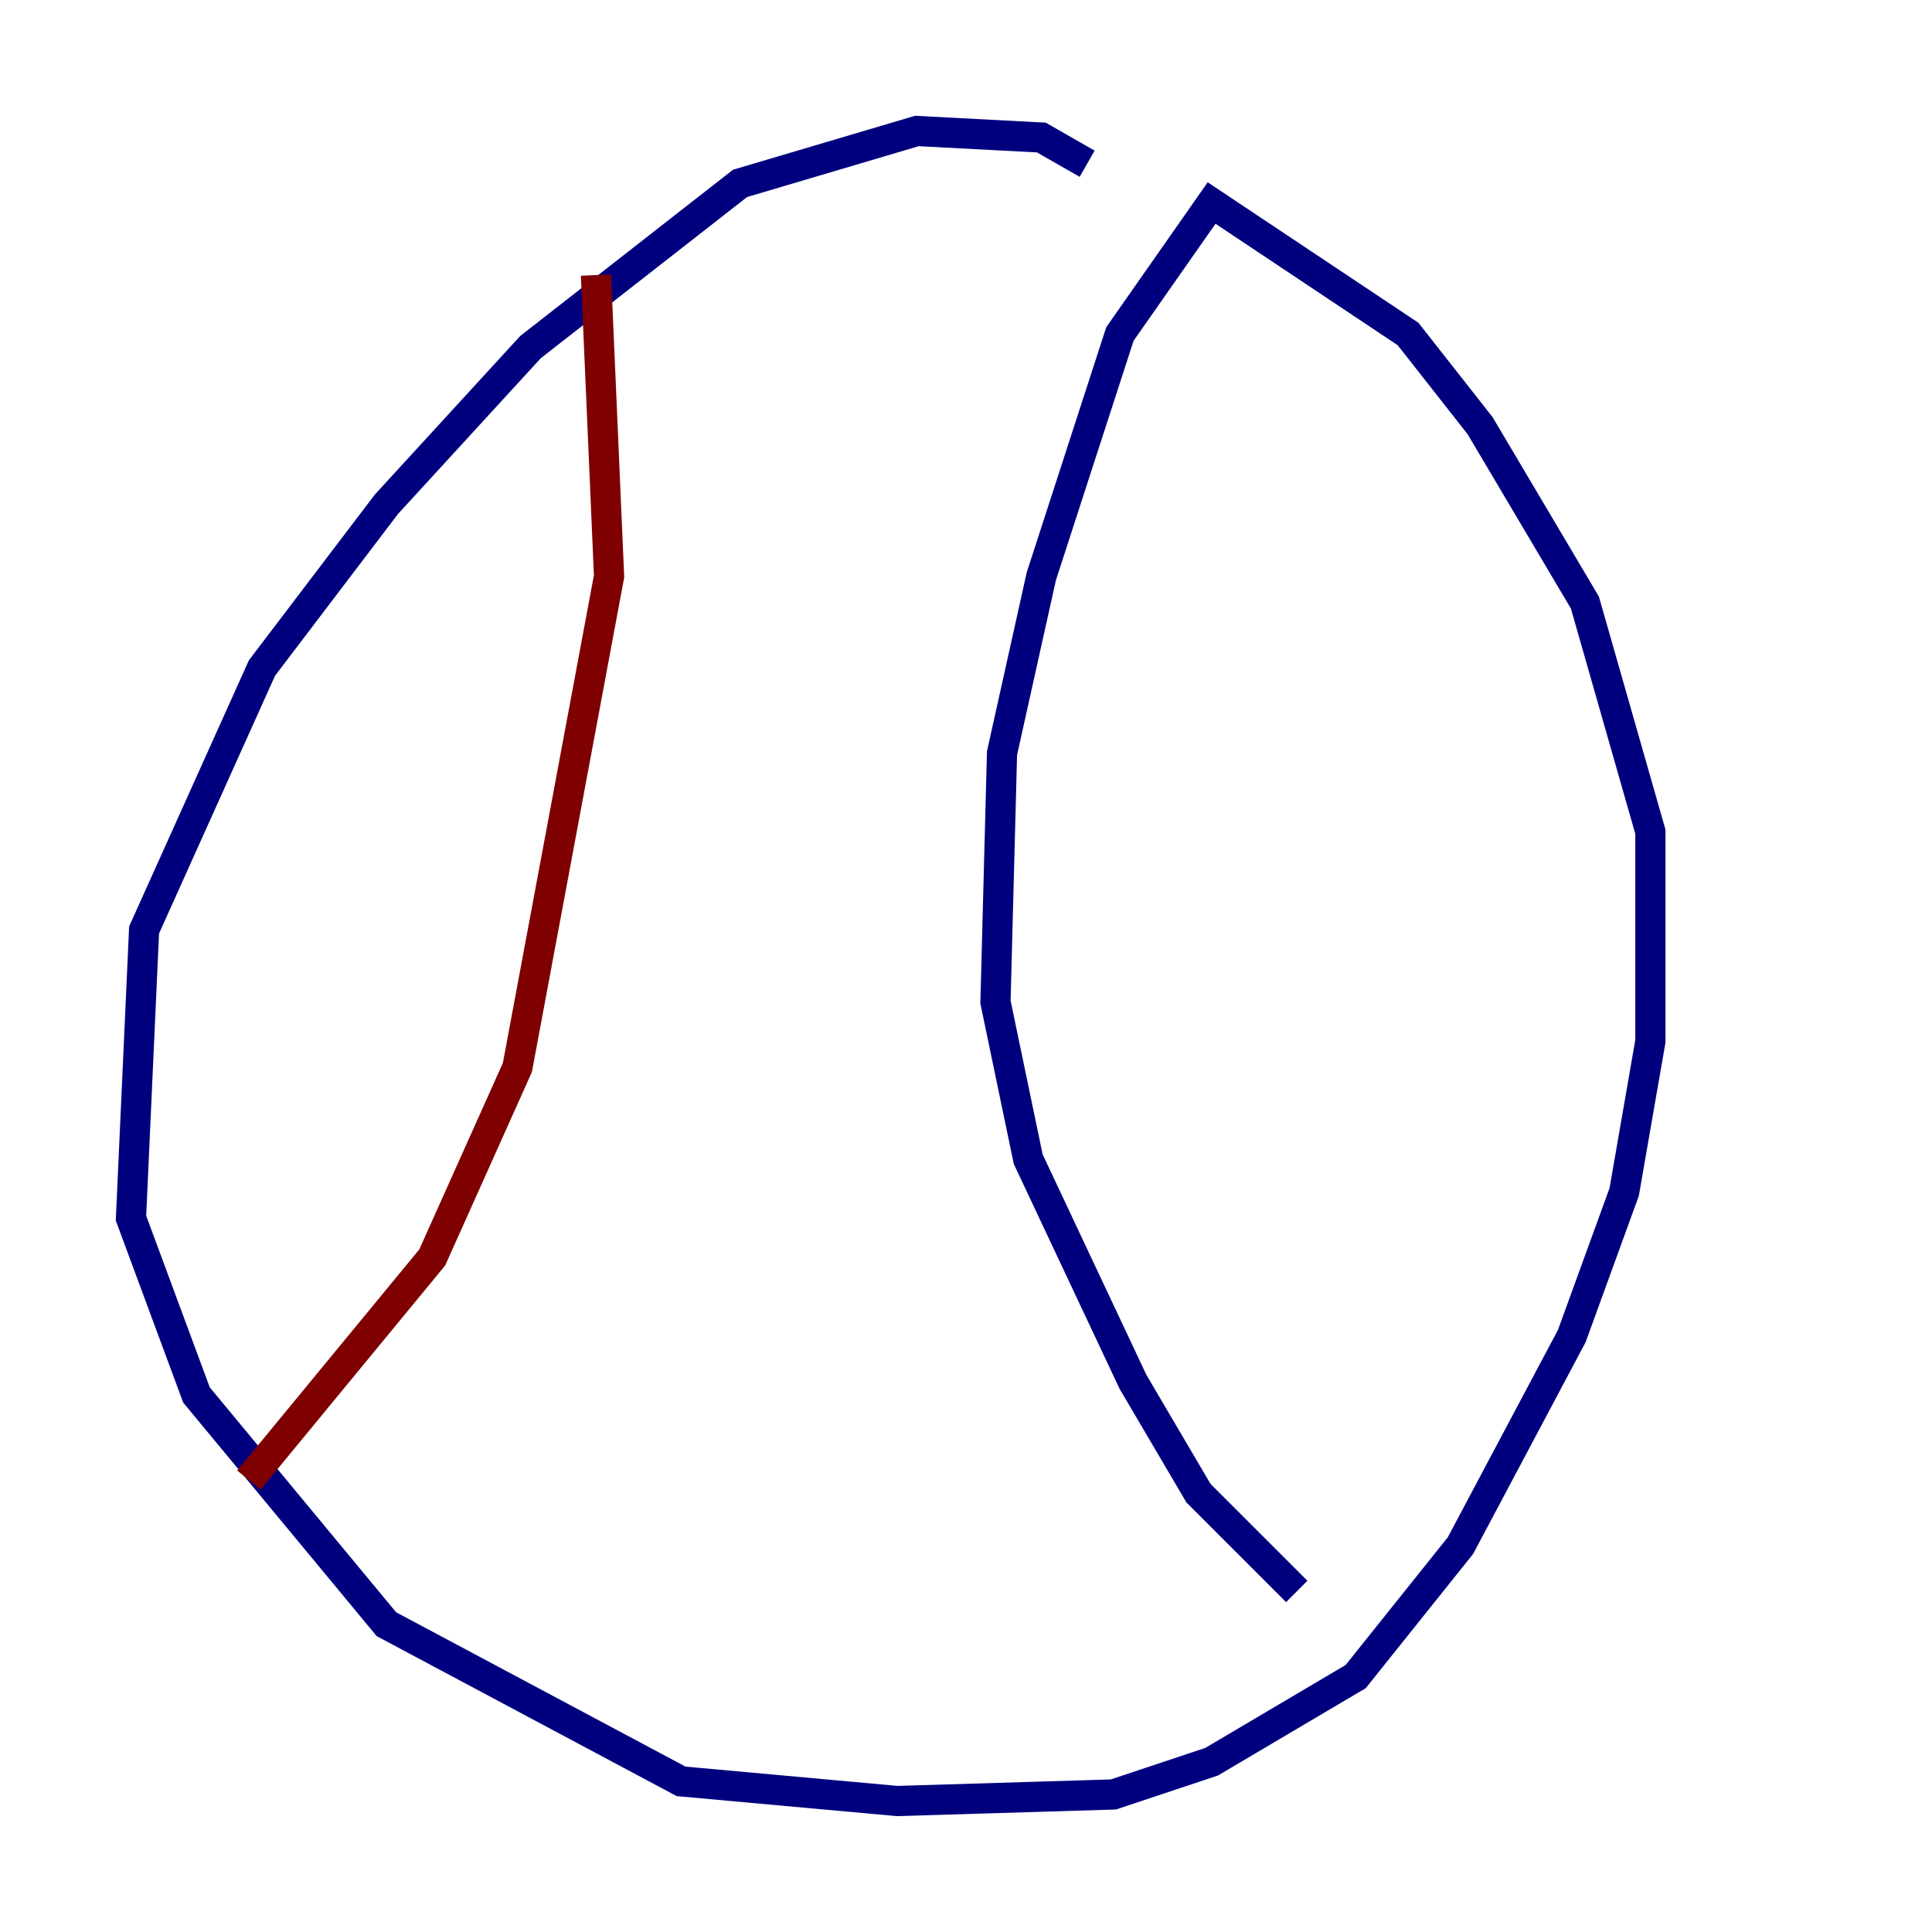 <?xml version="1.0" encoding="utf-8" ?>
<svg baseProfile="tiny" height="128" version="1.2" viewBox="0,0,128,128" width="128" xmlns="http://www.w3.org/2000/svg" xmlns:ev="http://www.w3.org/2001/xml-events" xmlns:xlink="http://www.w3.org/1999/xlink"><defs /><polyline fill="none" points="72.027,10.848 68.99,9.112 60.746,8.678 49.031,12.149 35.146,22.997 25.6,33.41 17.356,44.258 9.546,61.614 8.678,80.705 13.017,92.42 25.6,107.607 45.125,118.02 59.444,119.322 73.763,118.888 80.271,116.719 89.817,111.078 96.759,102.4 104.136,88.515 107.607,78.969 109.342,68.99 109.342,55.105 105.003,39.919 98.061,28.203 93.288,22.129 80.271,13.451 74.197,22.129 68.99,38.183 66.386,49.898 65.953,66.386 68.122,76.8 75.064,91.552 79.403,98.929 85.912,105.437" stroke="#00007f" stroke-width="2" /><polyline fill="none" points="39.485,18.224 40.352,38.183 34.278,70.725 28.637,83.308 16.488,98.061" stroke="#7f0000" stroke-width="2" /></svg>